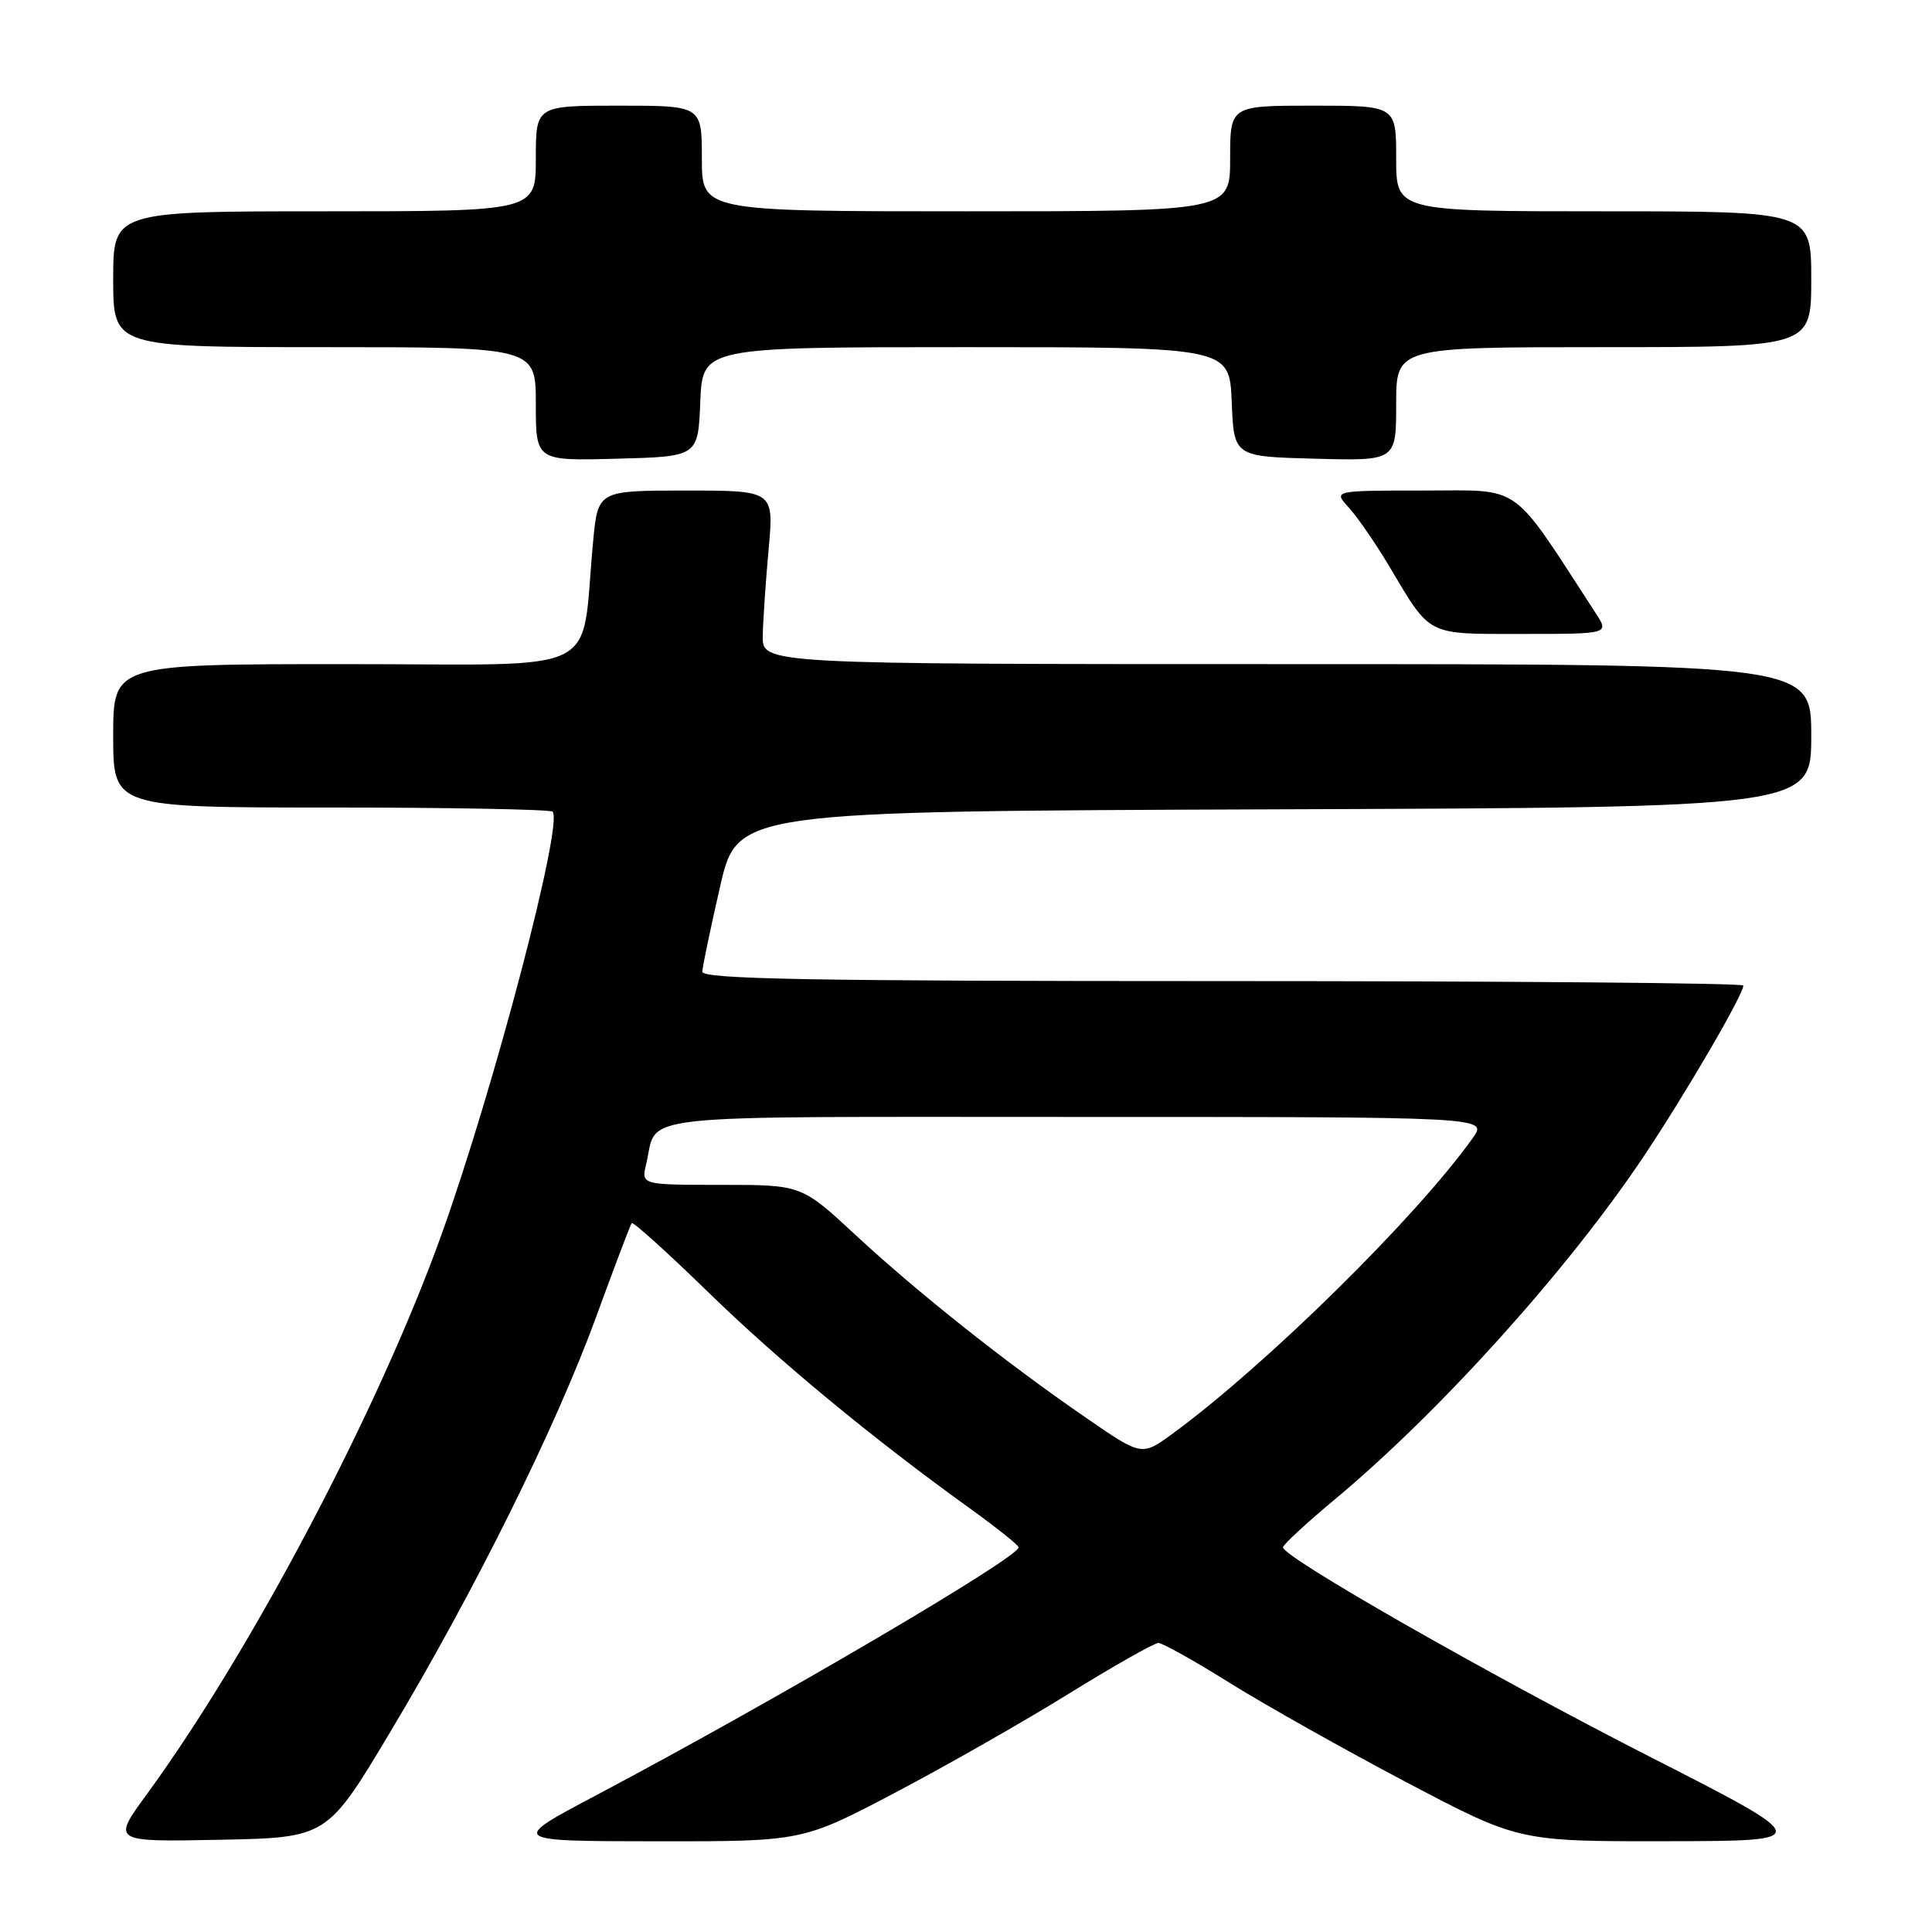 <?xml version="1.0" encoding="UTF-8" standalone="no"?>
<!DOCTYPE svg PUBLIC "-//W3C//DTD SVG 1.1//EN" "http://www.w3.org/Graphics/SVG/1.1/DTD/svg11.dtd" >
<svg xmlns="http://www.w3.org/2000/svg" xmlns:xlink="http://www.w3.org/1999/xlink" version="1.1" viewBox="0 0 256 256">
 <g >
 <path fill="currentColor"
d=" M 51.71 229.50 C 62.91 210.78 73.64 189.15 78.99 174.50 C 81.40 167.90 83.52 162.31 83.70 162.07 C 83.87 161.84 88.40 165.92 93.76 171.14 C 103.14 180.29 115.64 190.62 128.72 200.02 C 132.14 202.49 134.95 204.74 134.97 205.03 C 135.04 206.35 102.72 225.32 79.00 237.88 C 67.50 243.96 67.50 243.96 86.92 243.98 C 106.33 244.00 106.33 244.00 118.63 237.53 C 125.39 233.97 135.78 228.05 141.71 224.37 C 147.65 220.70 152.95 217.70 153.50 217.70 C 154.05 217.71 158.32 220.10 162.99 223.02 C 167.65 225.93 178.17 231.84 186.36 236.16 C 201.25 244.00 201.25 244.00 220.87 243.97 C 240.50 243.94 240.50 243.94 218.50 232.72 C 197.20 221.85 170.00 206.33 170.00 205.03 C 170.00 204.69 173.10 201.82 176.89 198.66 C 190.84 187.04 207.85 168.14 217.86 153.14 C 223.42 144.81 231.00 131.80 231.00 130.59 C 231.00 130.26 199.95 130.00 162.00 130.00 C 107.43 130.00 93.01 129.74 93.06 128.75 C 93.09 128.06 94.15 123.00 95.41 117.50 C 97.70 107.50 97.70 107.50 168.85 107.24 C 240.00 106.99 240.00 106.99 240.00 97.49 C 240.00 88.00 240.00 88.00 170.50 88.00 C 101.00 88.00 101.00 88.00 101.07 84.25 C 101.11 82.19 101.46 77.01 101.85 72.75 C 102.55 65.00 102.55 65.00 90.89 65.00 C 79.23 65.00 79.23 65.00 78.59 71.75 C 76.87 89.89 80.68 88.00 45.91 88.00 C 15.00 88.00 15.00 88.00 15.00 97.50 C 15.00 107.00 15.00 107.00 43.83 107.00 C 59.69 107.00 72.91 107.25 73.22 107.55 C 74.69 109.02 65.47 144.14 58.53 163.51 C 50.25 186.61 33.35 218.72 19.43 237.78 C 14.84 244.06 14.84 244.06 29.09 243.78 C 43.34 243.50 43.34 243.50 51.71 229.50 Z  M 211.44 81.25 C 200.02 63.68 201.87 65.00 188.68 65.00 C 176.65 65.00 176.65 65.00 178.72 67.25 C 179.85 68.49 182.26 71.97 184.06 75.00 C 189.66 84.40 188.87 84.00 201.77 84.00 C 213.23 84.00 213.23 84.00 211.44 81.25 Z  M 92.79 53.25 C 93.09 46.00 93.09 46.00 128.00 46.00 C 162.91 46.00 162.91 46.00 163.21 53.25 C 163.50 60.50 163.50 60.50 174.25 60.78 C 185.00 61.07 185.00 61.07 185.00 53.53 C 185.00 46.00 185.00 46.00 212.50 46.00 C 240.00 46.00 240.00 46.00 240.00 37.00 C 240.00 28.00 240.00 28.00 212.50 28.00 C 185.00 28.00 185.00 28.00 185.00 21.00 C 185.00 14.00 185.00 14.00 174.00 14.00 C 163.00 14.00 163.00 14.00 163.00 21.00 C 163.00 28.00 163.00 28.00 128.00 28.00 C 93.00 28.00 93.00 28.00 93.00 21.00 C 93.00 14.00 93.00 14.00 82.00 14.00 C 71.00 14.00 71.00 14.00 71.00 21.00 C 71.00 28.00 71.00 28.00 43.00 28.00 C 15.00 28.00 15.00 28.00 15.00 37.00 C 15.00 46.00 15.00 46.00 43.00 46.00 C 71.00 46.00 71.00 46.00 71.00 53.53 C 71.00 61.07 71.00 61.07 81.75 60.78 C 92.50 60.50 92.50 60.50 92.79 53.25 Z  M 143.90 187.86 C 133.31 180.58 121.61 171.29 113.35 163.63 C 106.20 157.00 106.20 157.00 95.58 157.00 C 84.96 157.00 84.96 157.00 85.62 154.25 C 87.24 147.46 82.29 148.00 142.60 148.00 C 197.14 148.00 197.14 148.00 195.15 150.79 C 187.69 161.27 167.82 180.84 155.40 189.95 C 151.29 192.96 151.29 192.96 143.90 187.86 Z "/>
</g>
</svg>